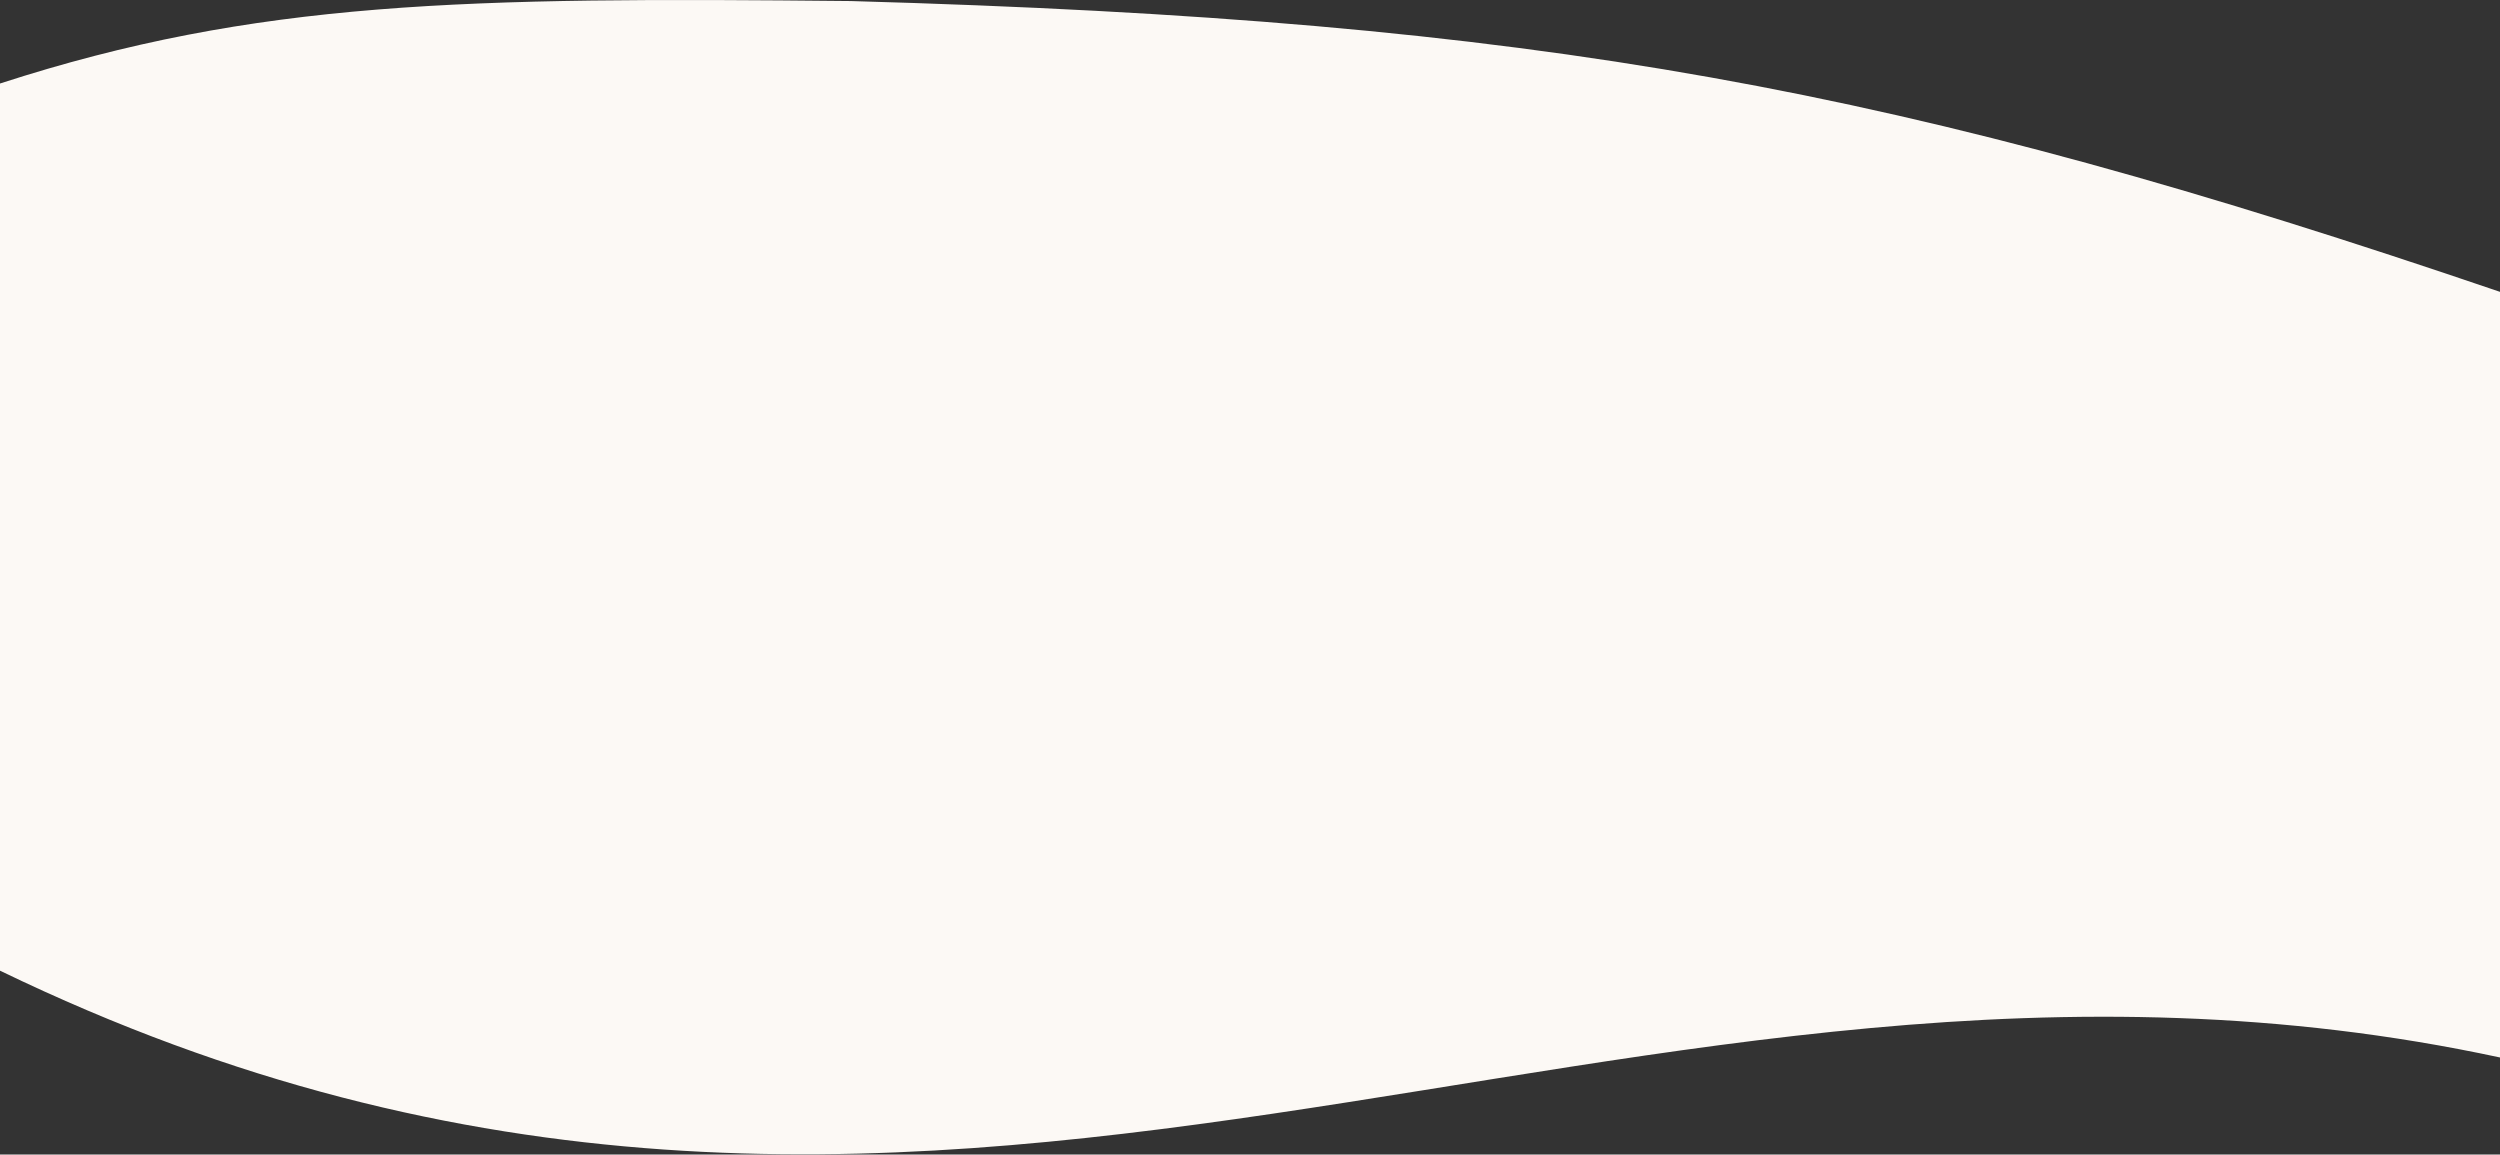 <svg viewBox="0 0 1440 665" fill="none" preserveAspectRatio="none" xmlns="http://www.w3.org/2000/svg">
<rect x="0" y="0" width="1440" height="665" fill="#333333" stroke="none"/>
<path d="M1440 168.106C1095.47 50.72 888.555 11.912 490 0.606C268.015 -1.662 148.044 0.117 0 48.106V559.106C541.5 821.106 933.5 500.106 1440 609.106V168.106Z" fill="#FCF9F5"/>
</svg>
